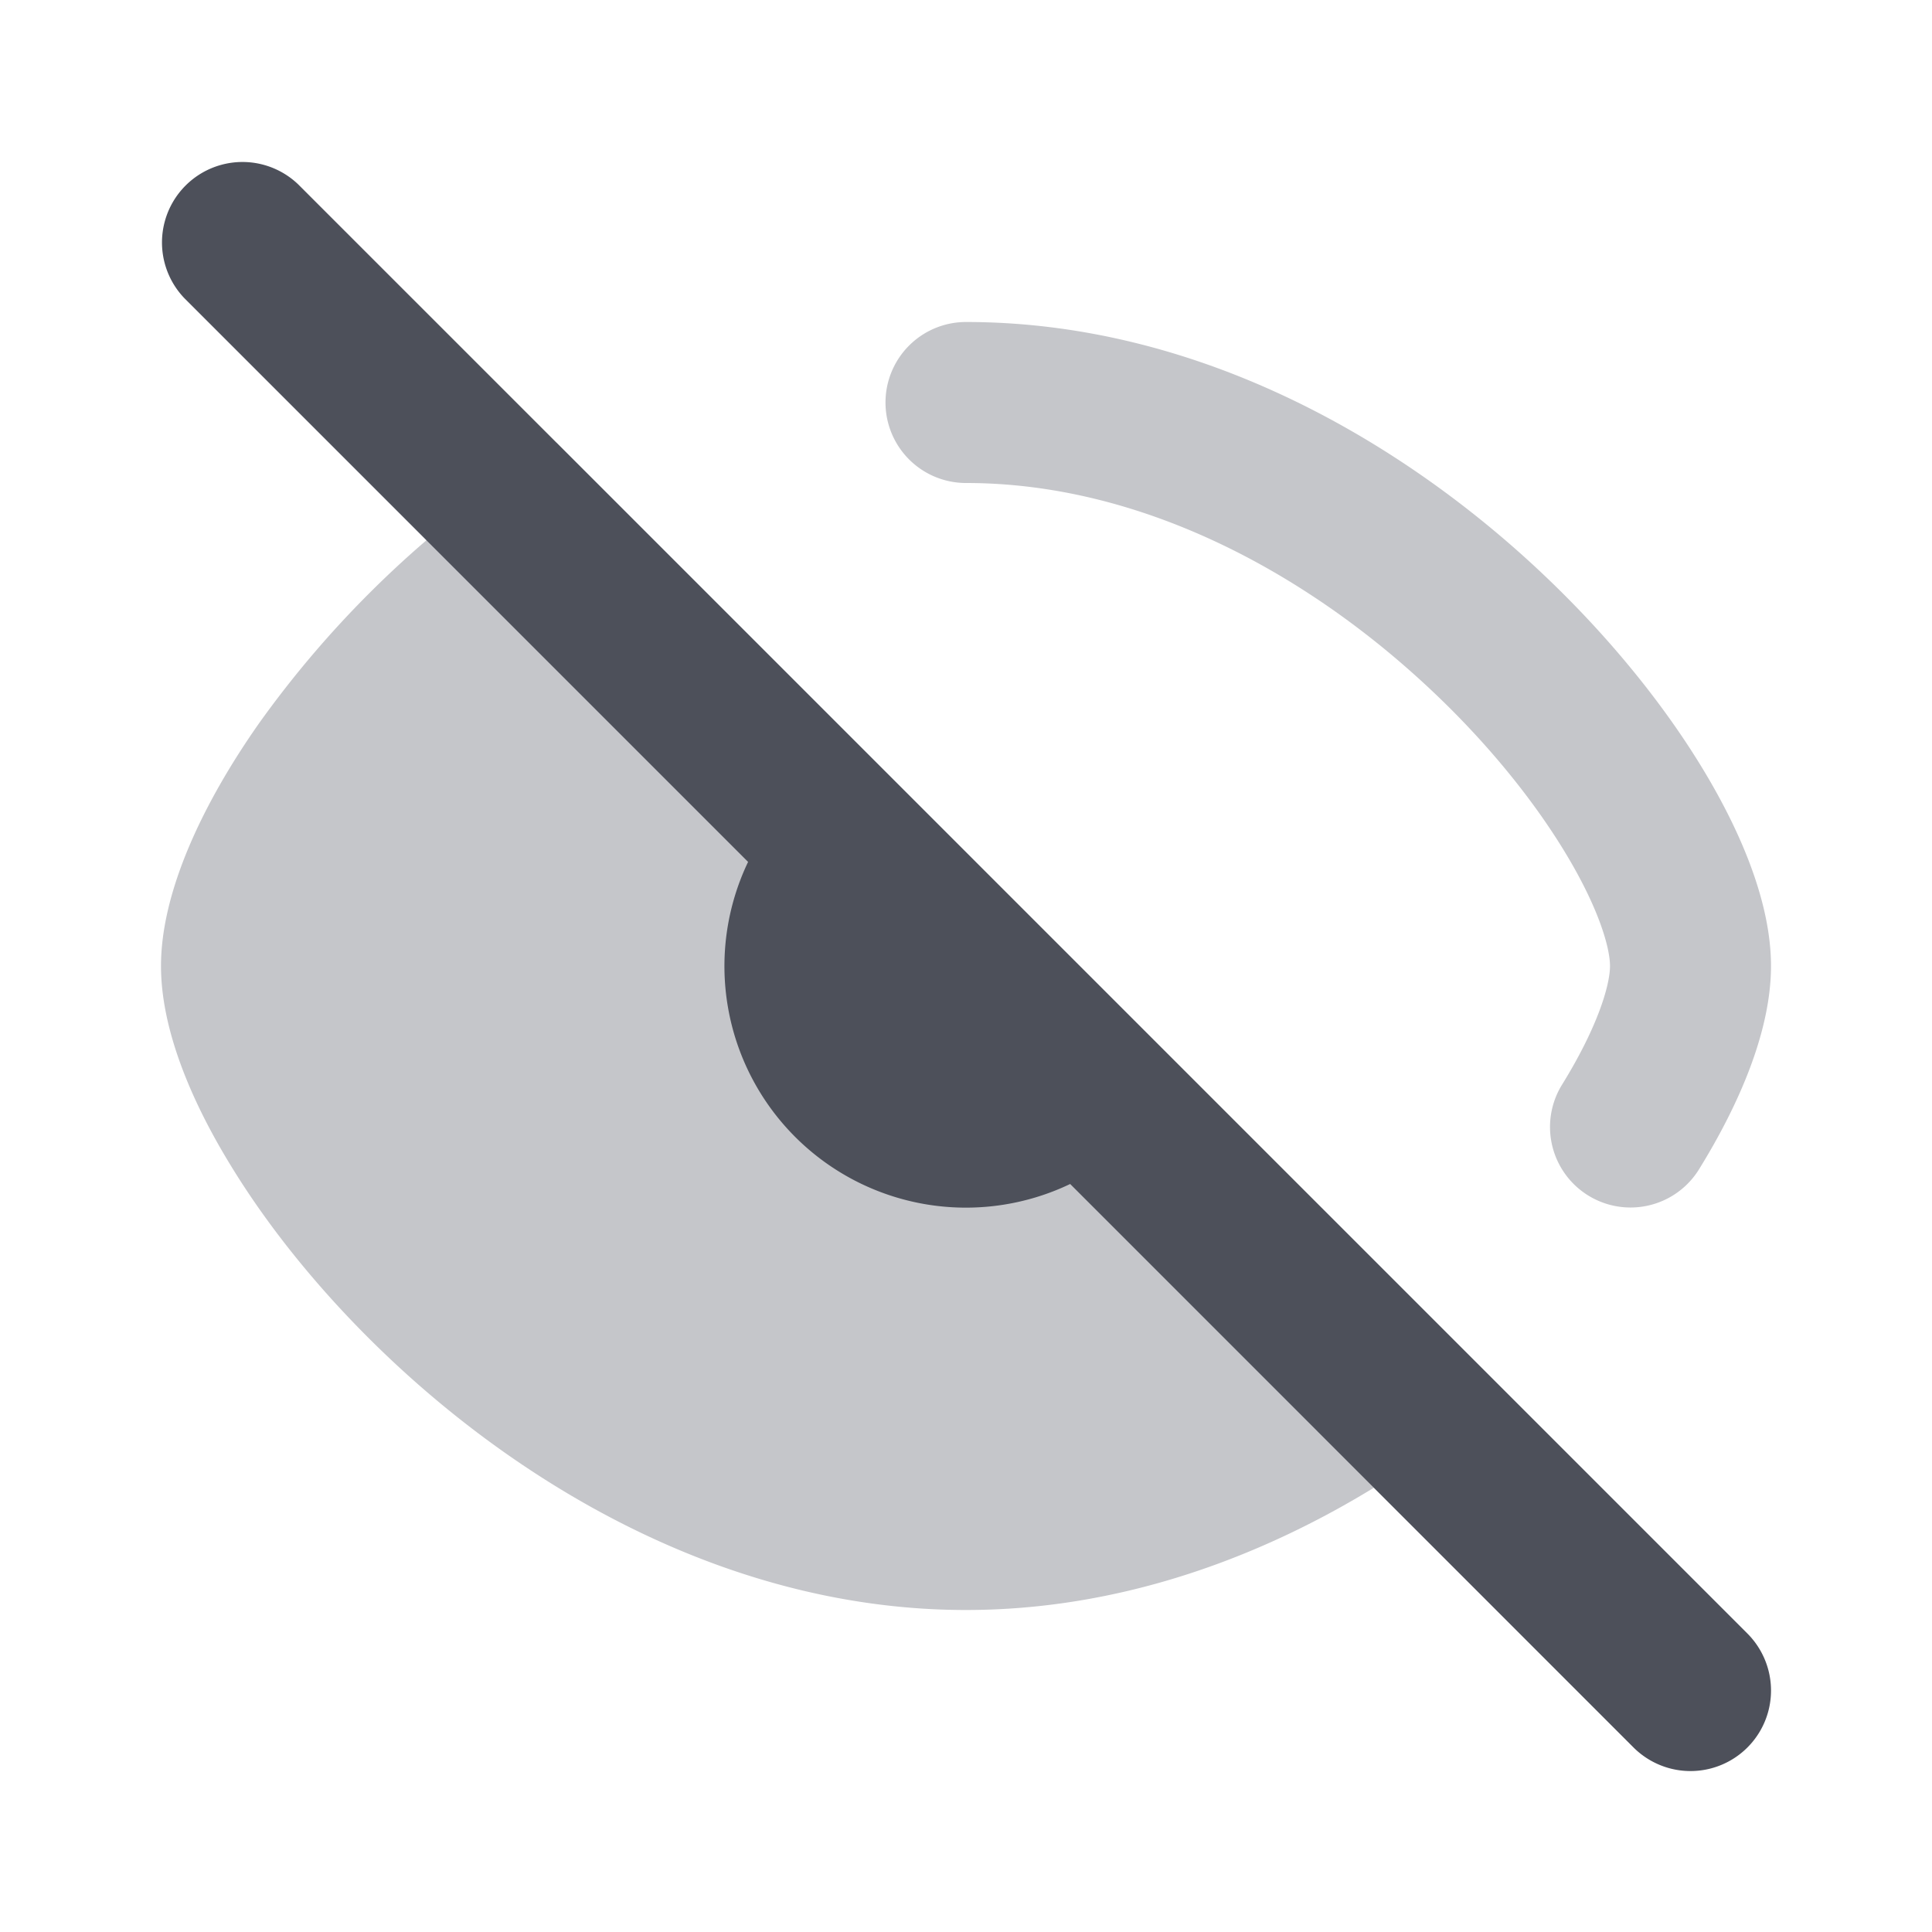 <svg xmlns="http://www.w3.org/2000/svg" width="24" height="24" fill="none" viewBox="0 0 24 24"><path fill="#C5C6CA" fill-rule="evenodd" d="M11 5a1 1 0 0 1 1-1c2.819 0 5.3 1.41 7.041 3.014.878.809 1.599 1.693 2.107 2.53.487.802.852 1.68.852 2.456 0 .795-.384 1.701-.895 2.527a1 1 0 0 1-1.7-1.054c.447-.723.595-1.24.595-1.473 0-.225-.138-.72-.562-1.418-.403-.664-1-1.405-1.752-2.096C16.171 7.09 14.152 6 12 6a1 1 0 0 1-1-1Zm-4.088.498 14.795 14.795a1 1 0 0 1-1.414 1.414l-3.226-3.226C15.613 19.371 13.882 20 12 20c-2.819 0-5.3-1.41-7.041-3.014-.878-.809-1.599-1.693-2.106-2.53C2.365 13.655 2 12.777 2 12c0-.929.527-2.032 1.22-3.018a12.814 12.814 0 0 1 3.003-2.994l.69-.49Z" clip-rule="evenodd"/><path fill="#4D505A" d="M3.707 2.293a1 1 0 0 0-1.414 1.414l7 7a3 3 0 0 0 4.001 4.001l6.999 7a1 1 0 0 0 1.414-1.415l-18-18Z"/></svg>
